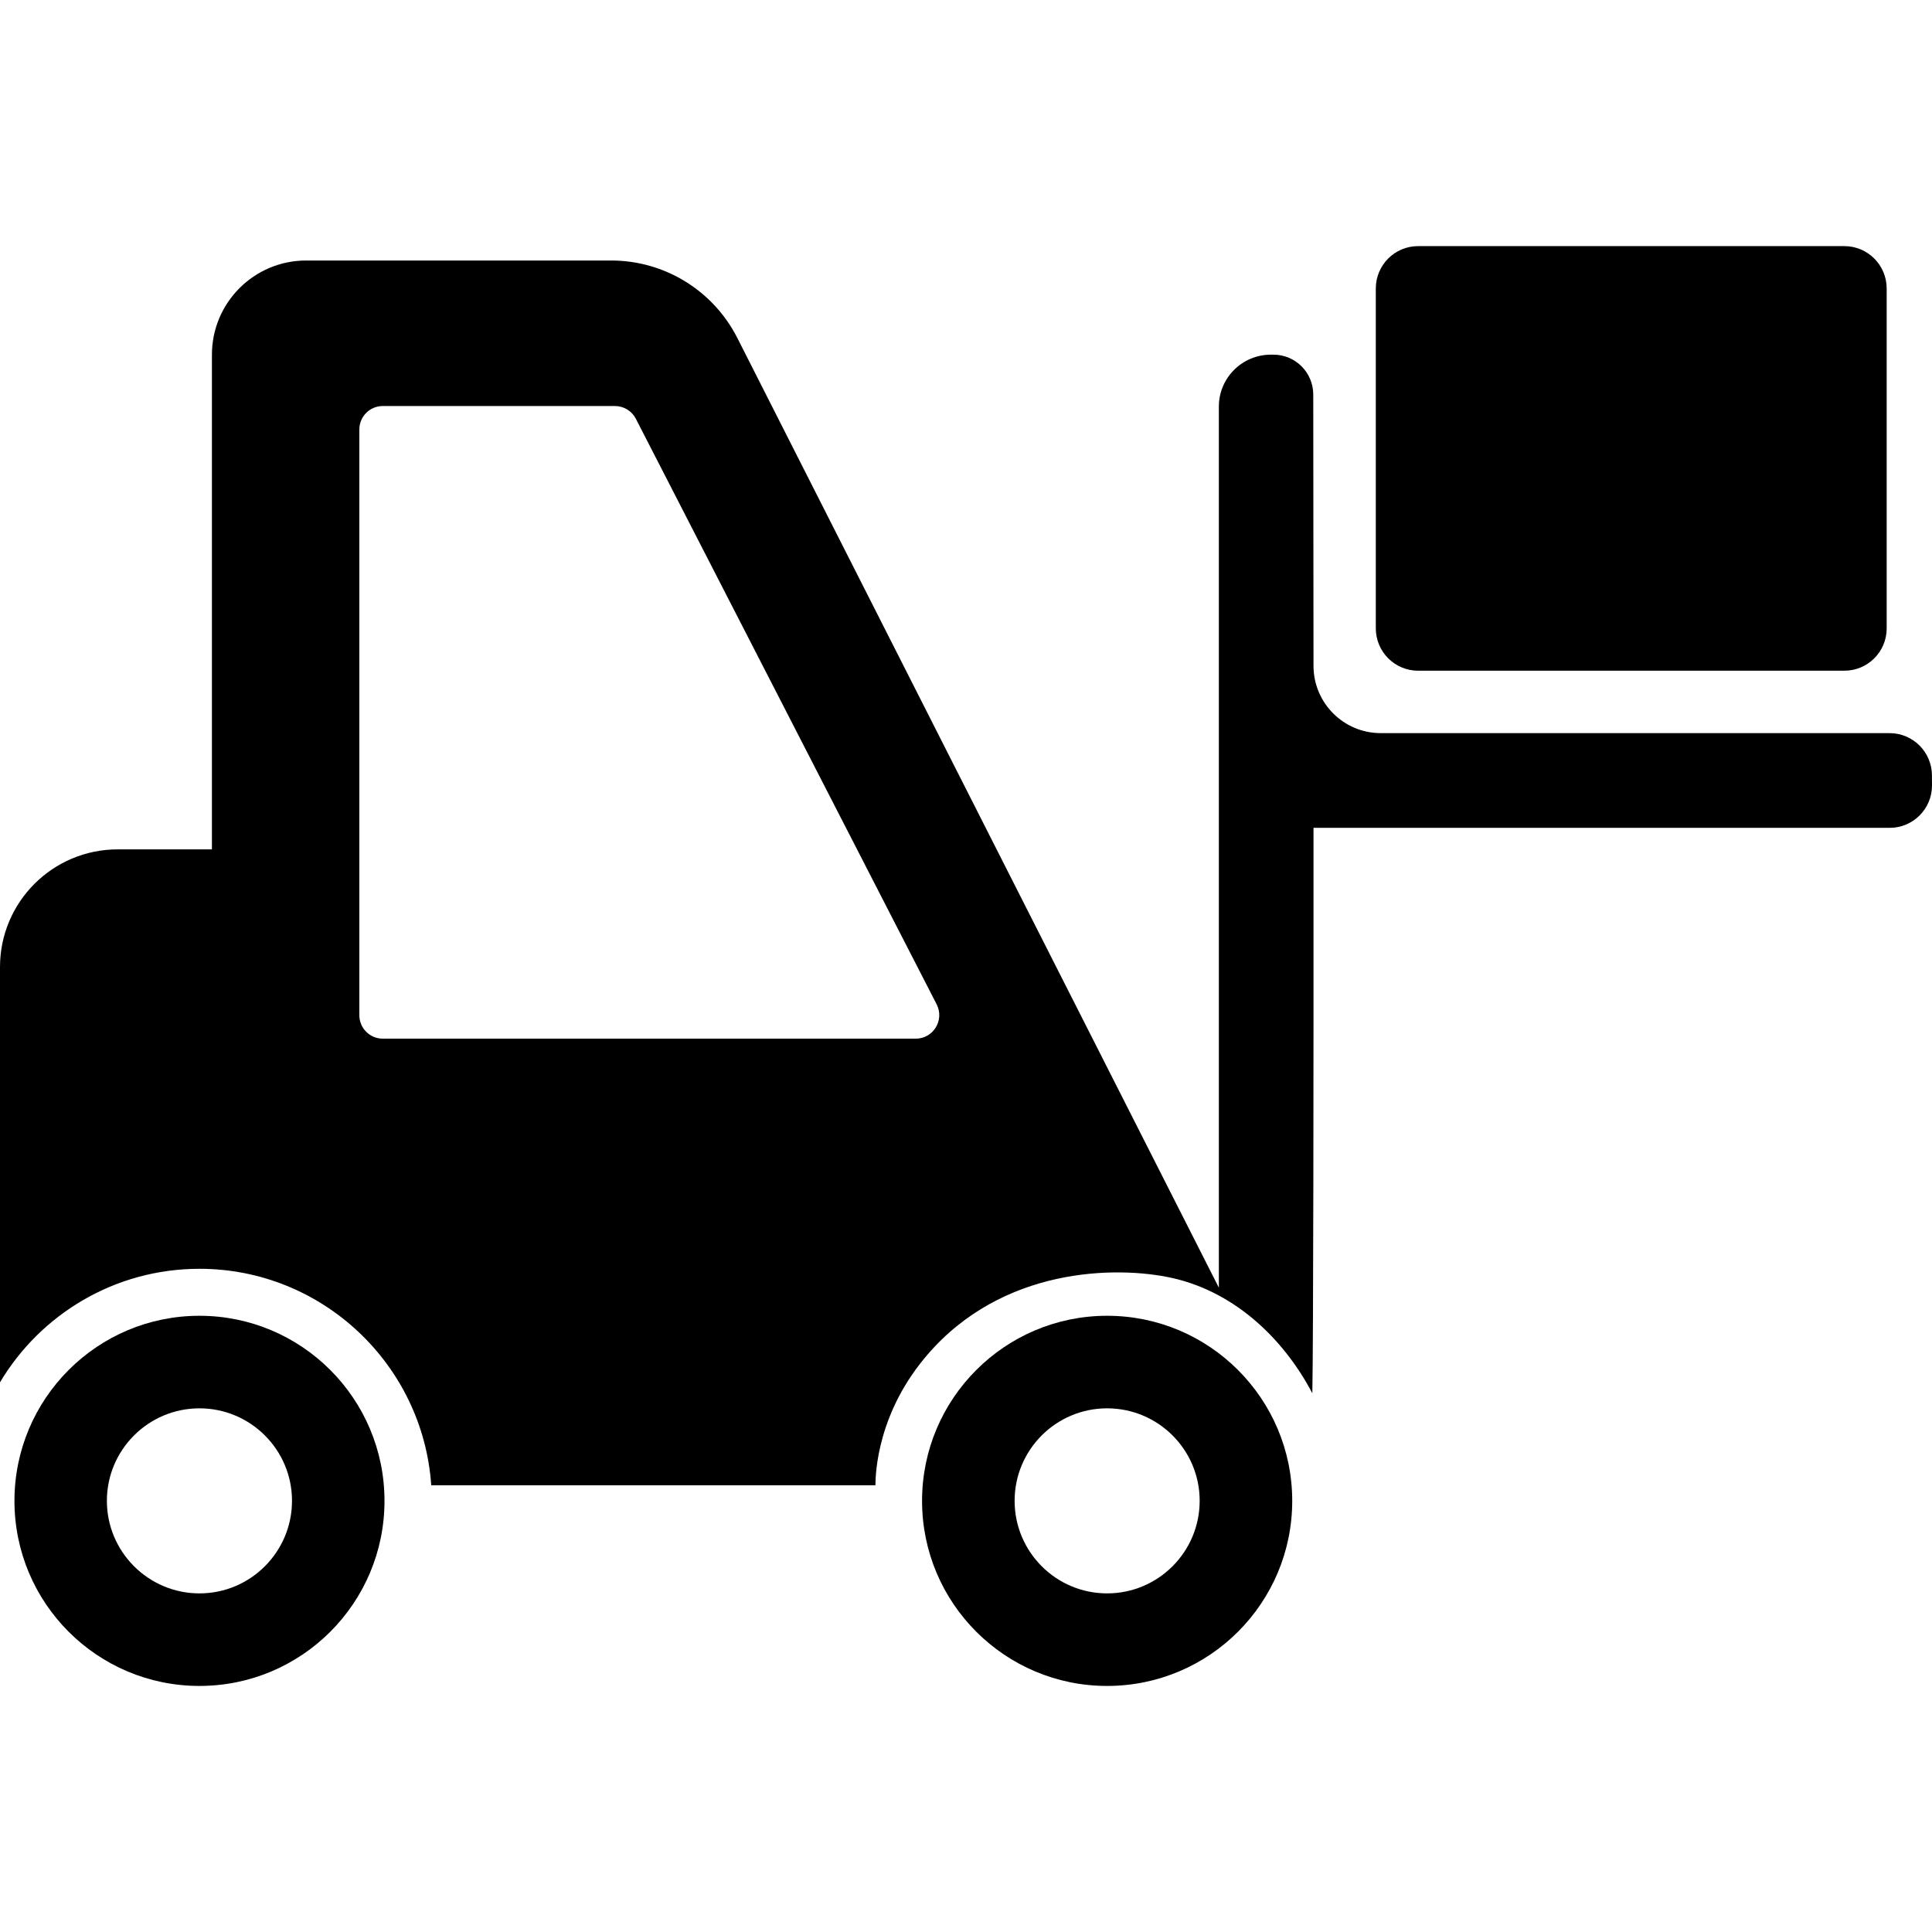 <?xml version="1.0" encoding="iso-8859-1"?>
<!-- Generator: Adobe Illustrator 16.0.0, SVG Export Plug-In . SVG Version: 6.00 Build 0)  -->
<!DOCTYPE svg PUBLIC "-//W3C//DTD SVG 1.1//EN" "http://www.w3.org/Graphics/SVG/1.1/DTD/svg11.dtd">
<svg version="1.1" id="Capa_1" xmlns="http://www.w3.org/2000/svg" xmlns:xlink="http://www.w3.org/1999/xlink" x="0px" y="0px"
	 width="31.415px" height="31.415px" viewBox="0 0 31.415 31.415" style="enable-background:new 0 0 31.415 31.415;"
	 xml:space="preserve">
<g>
	<g>
		<g>
			<path d="M3.243,21.395c-1.661,0-3.008,1.348-3.008,3.01s1.347,3.009,3.008,3.009c1.662,0,3.009-1.347,3.009-3.009
				S4.905,21.395,3.243,21.395z M3.243,25.909c-0.83,0-1.505-0.675-1.505-1.505S2.413,22.9,3.243,22.9
				c0.831,0,1.505,0.674,1.505,1.504S4.074,25.909,3.243,25.909z"/>
		</g>
		<g>
			<path d="M18.002,21.395c-1.661,0-3.009,1.348-3.009,3.01s1.348,3.009,3.009,3.009c1.662,0,3.01-1.347,3.01-3.009
				S19.664,21.395,18.002,21.395z M18.002,25.909c-0.831,0-1.504-0.675-1.504-1.505s0.673-1.504,1.504-1.504
				s1.505,0.674,1.505,1.504S18.833,25.909,18.002,25.909z"/>
		</g>
		<g>
			<path d="M31.414,12.61c0-0.381-0.309-0.689-0.689-0.689h-8.273c-0.604,0-1.094-0.49-1.094-1.094
				c-0.002-1.918-0.004-3.555-0.004-4.415c-0.002-0.356-0.291-0.645-0.647-0.645h-0.043c-0.466,0-0.845,0.378-0.845,0.844v14.327
				L11.989,5.495c-0.392-0.772-1.184-1.259-2.05-1.259H4.978c-0.846,0-1.532,0.686-1.532,1.532v8.043H1.915
				C0.856,13.811,0,14.668,0,15.725v6.752c0.658-1.105,1.865-1.846,3.244-1.846c1.994,0,3.634,1.555,3.768,3.52h7.223
				c0.003-0.047-0.025-1.01,0.723-1.973c1.184-1.525,3.045-1.602,4.013-1.416c1.049,0.2,1.881,0.967,2.368,1.893
				c0.017-0.904,0.021-5.174,0.019-9.194h9.369c0.381,0,0.688-0.309,0.688-0.689L31.414,12.61L31.414,12.61z M14.89,16.889H6.227
				c-0.216,0-0.384-0.172-0.384-0.383V6.985c0-0.211,0.168-0.383,0.384-0.383h3.771c0.146,0,0.276,0.081,0.341,0.207l4.891,9.521
				C15.361,16.586,15.177,16.889,14.89,16.889z"/>
		</g>
		<g>
			<path d="M30.678,4.691c0-0.381-0.309-0.689-0.688-0.689h-6.931c-0.381,0-0.688,0.309-0.688,0.689v5.527
				c0,0.381,0.31,0.688,0.688,0.688h6.931c0.381,0,0.688-0.309,0.688-0.688V4.691z"/>
		</g>
	</g>
</g>
<g>
</g>
<g>
</g>
<g>
</g>
<g>
</g>
<g>
</g>
<g>
</g>
<g>
</g>
<g>
</g>
<g>
</g>
<g>
</g>
<g>
</g>
<g>
</g>
<g>
</g>
<g>
</g>
<g>
</g>
</svg>
